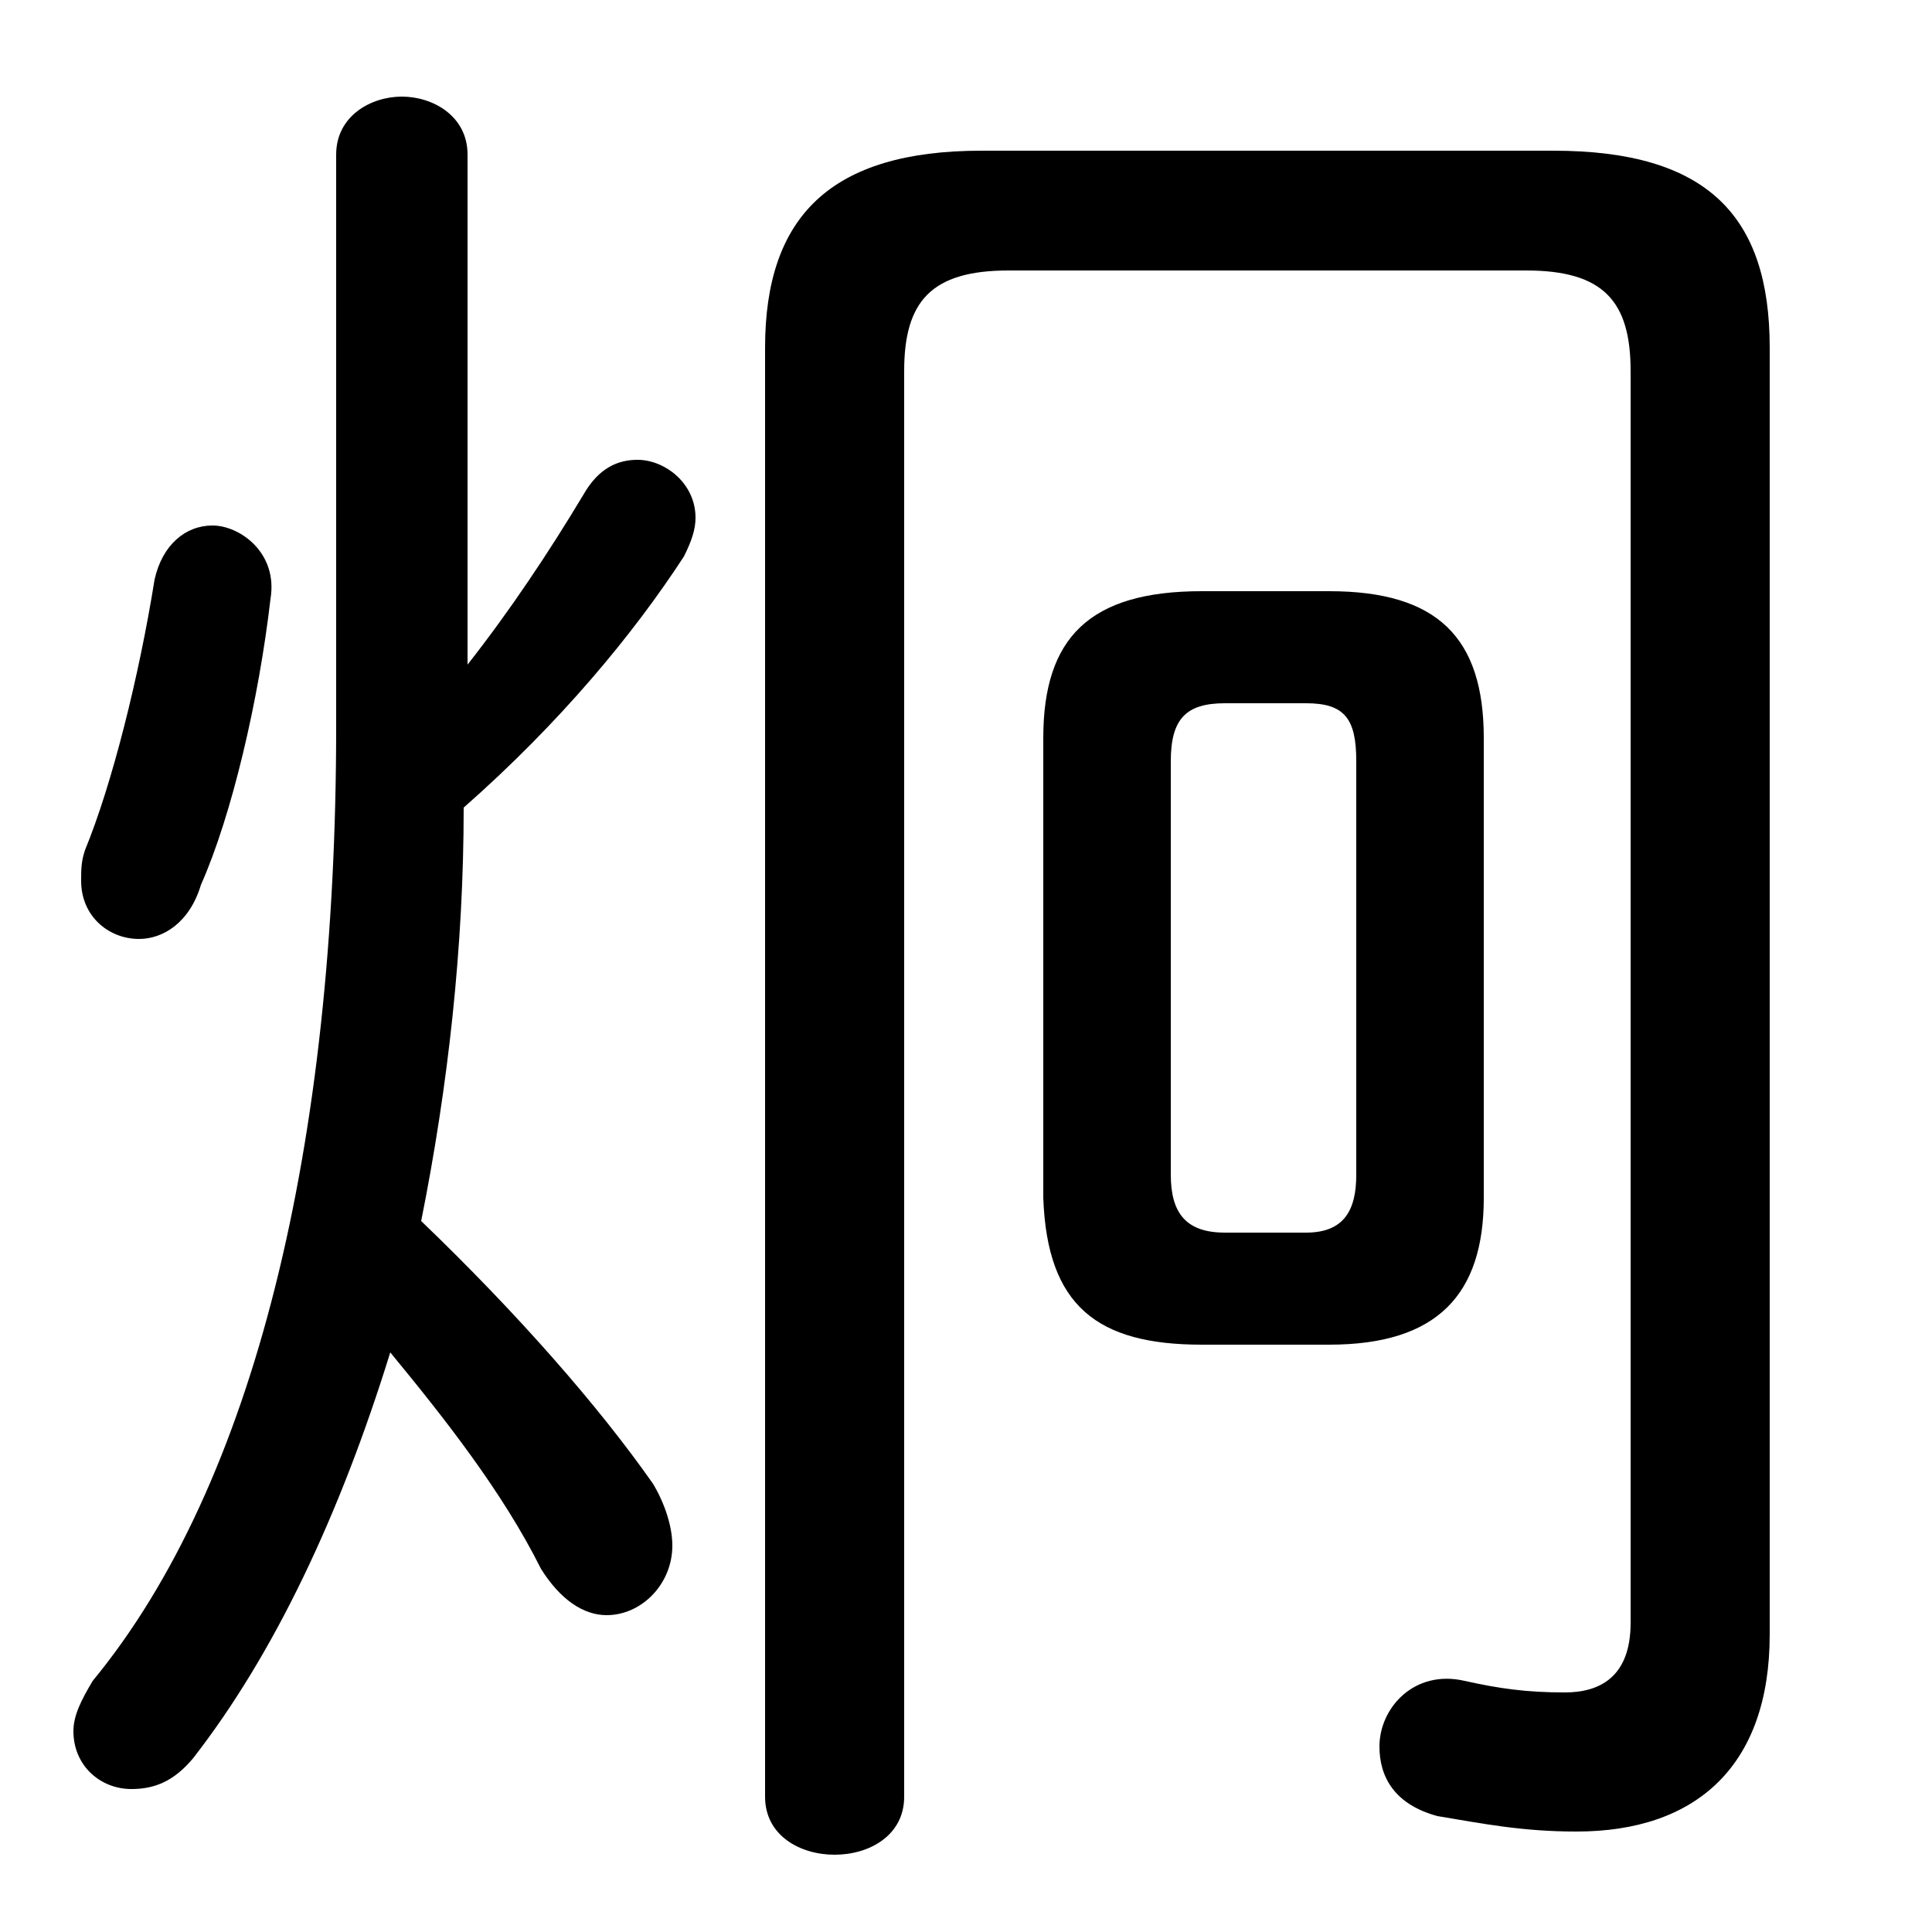 <svg xmlns="http://www.w3.org/2000/svg" viewBox="0 -44.0 50.0 50.0">
    <rect x="0" y="-44.0" width="50.0" height="50.0" fill="#808080" stroke="none"/>
    <g transform="scale(1, -1)">
        <!-- ボディの枠 -->
        <rect x="0" y="-6.0" width="50.0" height="50.0"
            stroke="white" fill="white"/>
        <!-- グリフ座標系の原点 -->
        <circle cx="0" cy="0" r="5" fill="white"/>
        <!-- グリフのアウトライン -->
        <g style="fill:black;stroke:#000000;stroke-width:0;stroke-linecap:round;stroke-linejoin:round;">
        <path d="M 34.4 9.2 C 37.2 9.2 38.4 10.5 38.4 13.0 L 38.4 24.9 C 38.4 27.5 37.2 28.7 34.4 28.7 L 31.1 28.7 C 28.2 28.7 27.0 27.5 27.0 24.9 L 27.0 13.0 C 27.1 10.2 28.4 9.2 31.1 9.2 Z M 31.7 12.1 C 30.7 12.1 30.3 12.6 30.3 13.6 L 30.3 24.3 C 30.3 25.4 30.7 25.8 31.7 25.8 L 33.8 25.8 C 34.8 25.8 35.1 25.4 35.1 24.3 L 35.1 13.6 C 35.1 12.7 34.8 12.1 33.8 12.1 Z M 12.1 40.0 C 12.1 41.0 11.2 41.5 10.4 41.5 C 9.6 41.5 8.7 41.0 8.7 40.0 L 8.7 25.2 C 8.7 14.4 6.6 5.6 2.4 0.5 C 2.1 0.0 1.9 -0.4 1.9 -0.8 C 1.9 -1.7 2.6 -2.3 3.4 -2.3 C 4.0 -2.3 4.5 -2.1 5.0 -1.5 C 7.1 1.2 8.8 4.8 10.1 9.0 C 11.5 7.3 13.0 5.4 14.0 3.4 C 14.5 2.6 15.1 2.2 15.7 2.2 C 16.6 2.2 17.4 3.0 17.4 4.0 C 17.4 4.5 17.2 5.1 16.9 5.6 C 15.5 7.6 13.4 10.0 10.9 12.4 C 11.6 15.9 12.0 19.5 12.0 23.1 C 14.5 25.3 16.4 27.6 17.7 29.6 C 17.9 30.0 18.0 30.3 18.0 30.6 C 18.0 31.5 17.2 32.1 16.5 32.1 C 16.0 32.1 15.5 31.9 15.1 31.2 C 14.2 29.7 13.2 28.2 12.1 26.8 Z M 23.4 34.4 C 23.4 36.2 24.1 37.0 26.1 37.0 L 39.5 37.0 C 41.5 37.0 42.2 36.2 42.2 34.4 L 42.2 2.0 C 42.2 0.6 41.4 0.2 40.5 0.2 C 39.5 0.2 38.8 0.3 37.9 0.5 C 36.6 0.8 35.7 -0.2 35.7 -1.2 C 35.7 -2.0 36.1 -2.7 37.2 -3.0 C 38.4 -3.2 39.4 -3.4 40.8 -3.4 C 43.9 -3.4 45.8 -1.7 45.8 1.7 L 45.8 35.0 C 45.8 38.4 44.2 40.1 40.2 40.1 L 25.4 40.1 C 21.5 40.1 19.8 38.4 19.8 35.0 L 19.8 -2.5 C 19.8 -3.5 20.7 -4.0 21.6 -4.0 C 22.5 -4.0 23.4 -3.5 23.4 -2.5 Z M 4.0 29.0 C 3.6 26.5 2.9 23.7 2.2 22.0 C 2.1 21.7 2.1 21.5 2.1 21.2 C 2.1 20.3 2.8 19.7 3.6 19.7 C 4.2 19.7 4.9 20.1 5.2 21.1 C 6.0 22.9 6.7 25.9 7.0 28.5 C 7.2 29.7 6.2 30.4 5.5 30.4 C 4.8 30.4 4.2 29.9 4.0 29.0 Z"/>
    </g>
    </g>
</svg>
